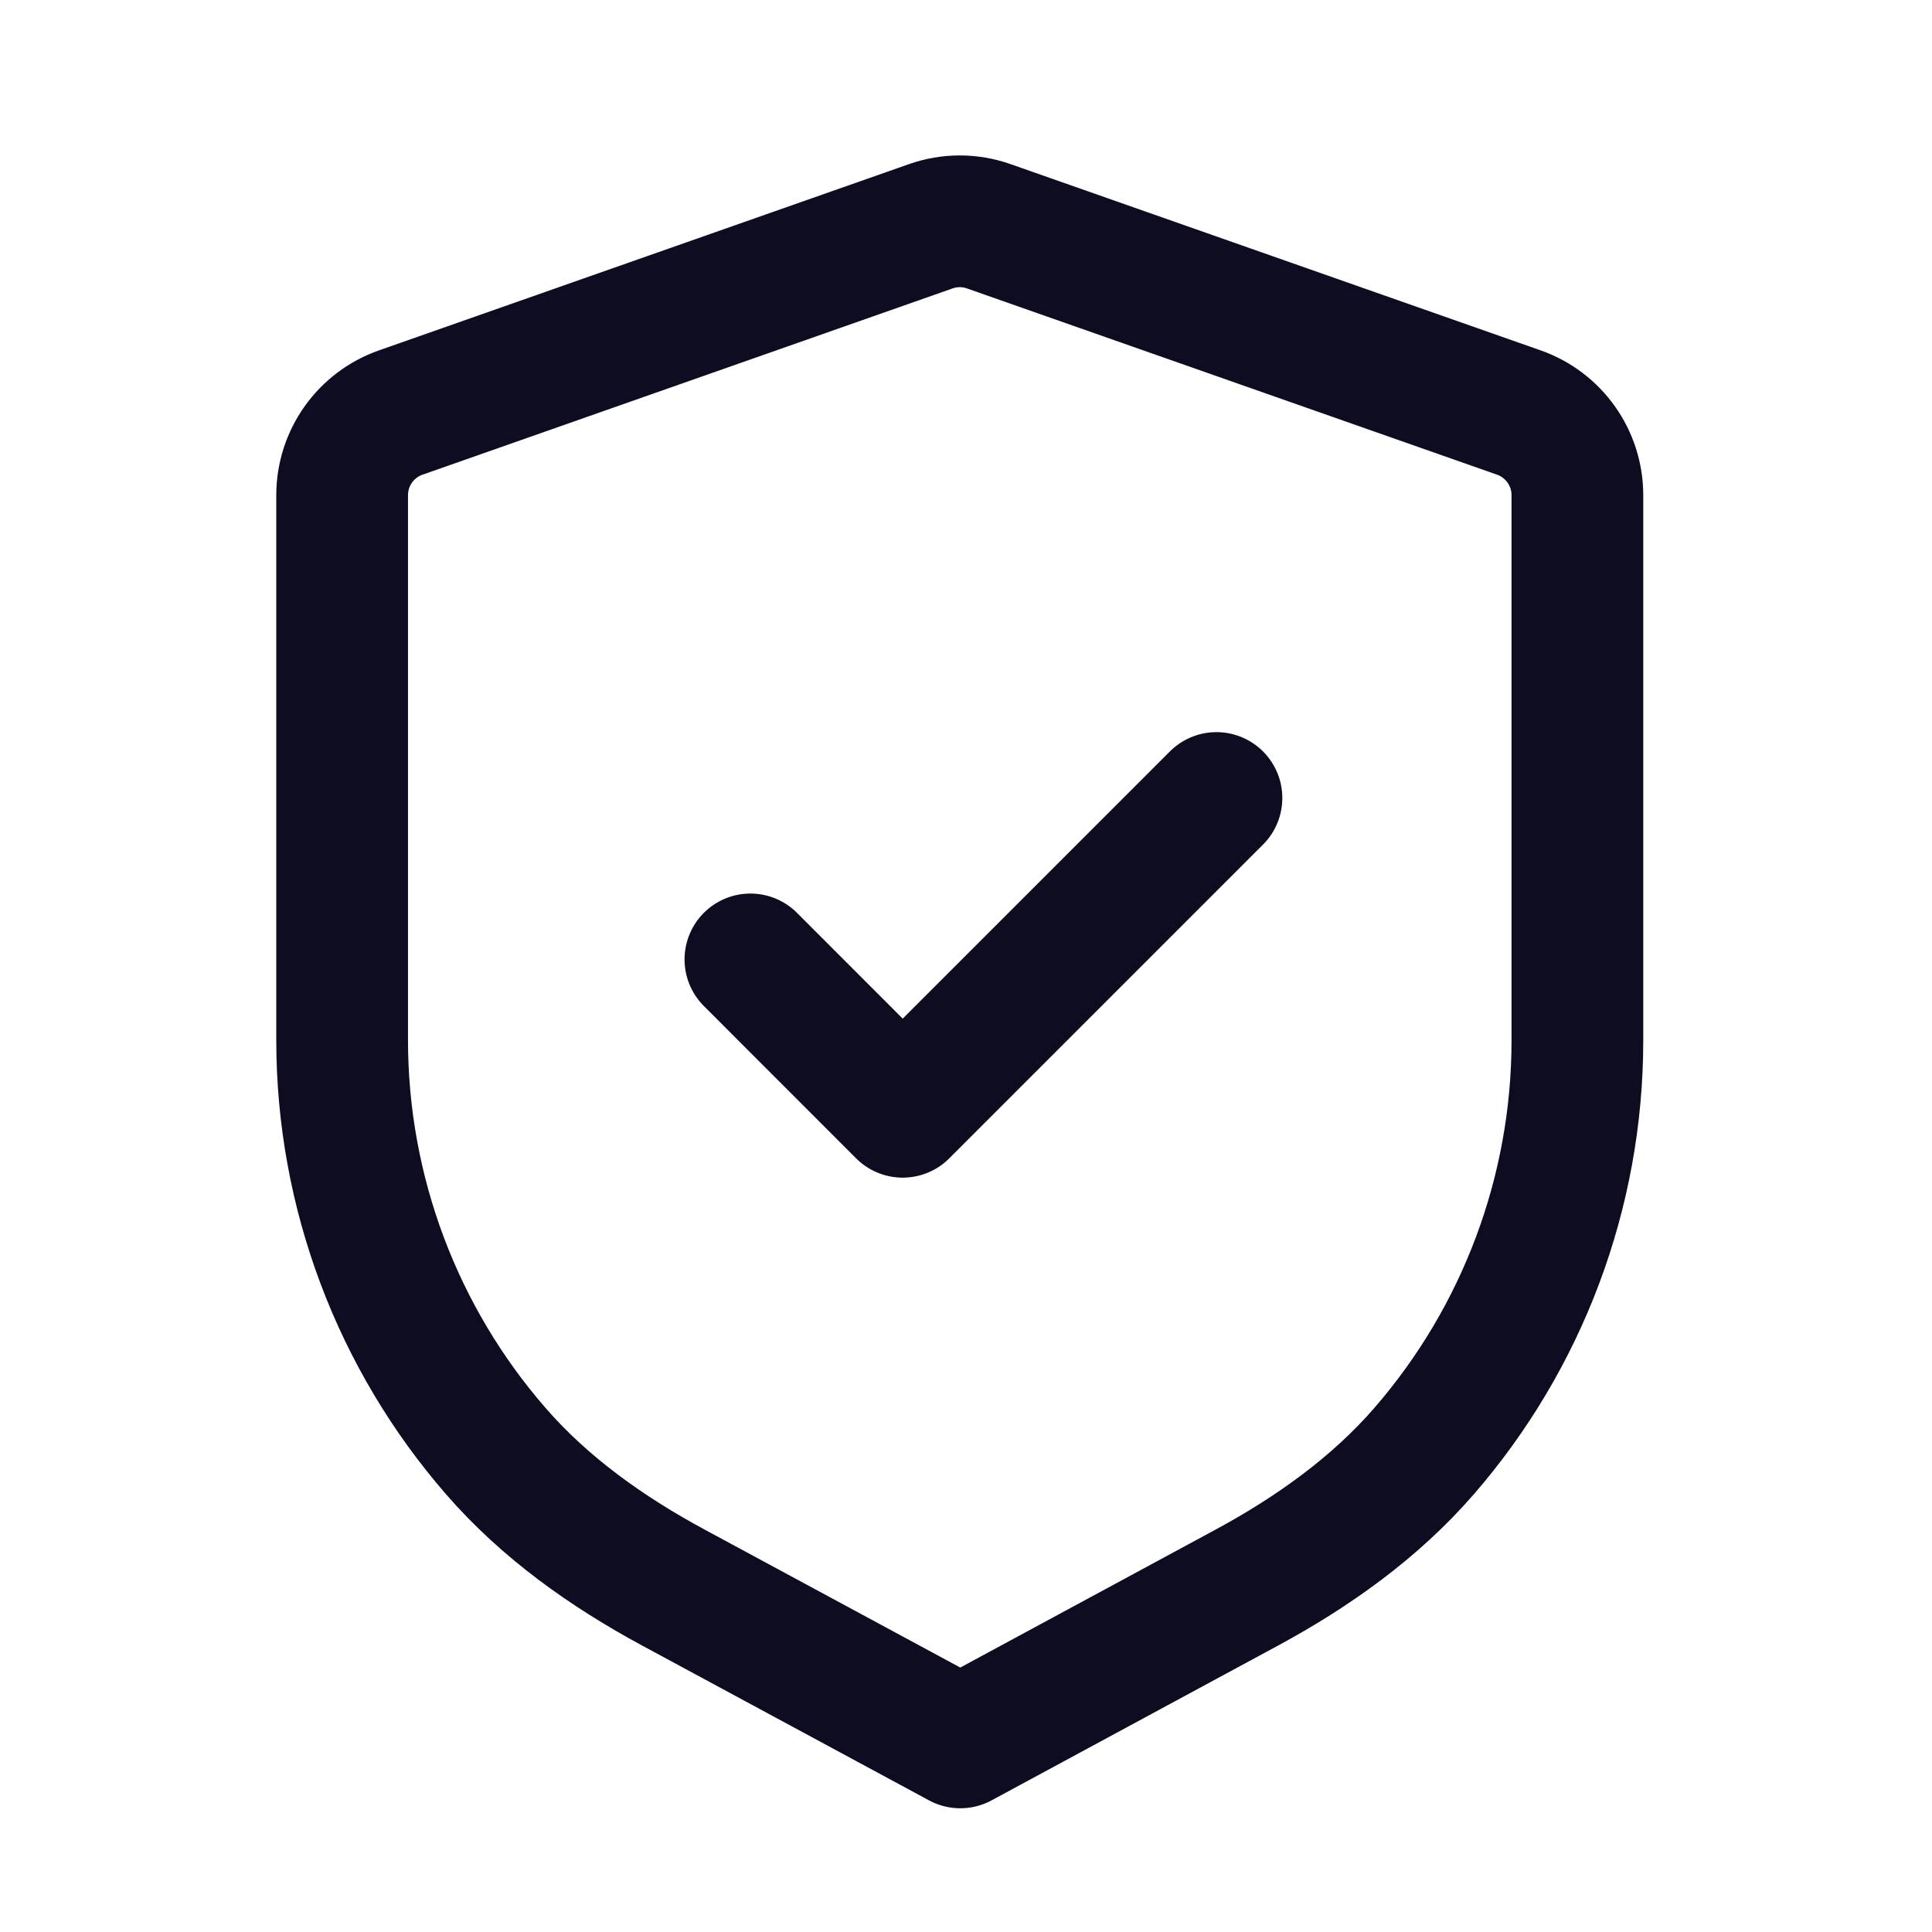 <svg width="22" height="22" viewBox="0 0 22 22" fill="none" xmlns="http://www.w3.org/2000/svg">
<path fill-rule="evenodd" clip-rule="evenodd" d="M17.294 4.697C17.694 4.837 17.962 5.215 17.962 5.639V11.848C17.962 13.583 17.331 15.239 16.217 16.523C15.657 17.169 14.949 17.672 14.196 18.079L10.935 19.841L7.668 18.078C6.914 17.671 6.205 17.169 5.644 16.522C4.529 15.239 3.896 13.581 3.896 11.844V5.639C3.896 5.215 4.164 4.837 4.565 4.697L10.598 2.577C10.813 2.501 11.046 2.501 11.26 2.577L17.294 4.697Z" stroke="#0D0C21" stroke-width="1.5" stroke-linecap="round" stroke-linejoin="round"/>
<path d="M8.545 10.925L10.279 12.66L13.852 9.087" stroke="#0D0C21" stroke-width="1.5" stroke-linecap="round" stroke-linejoin="round"/>
</svg>
